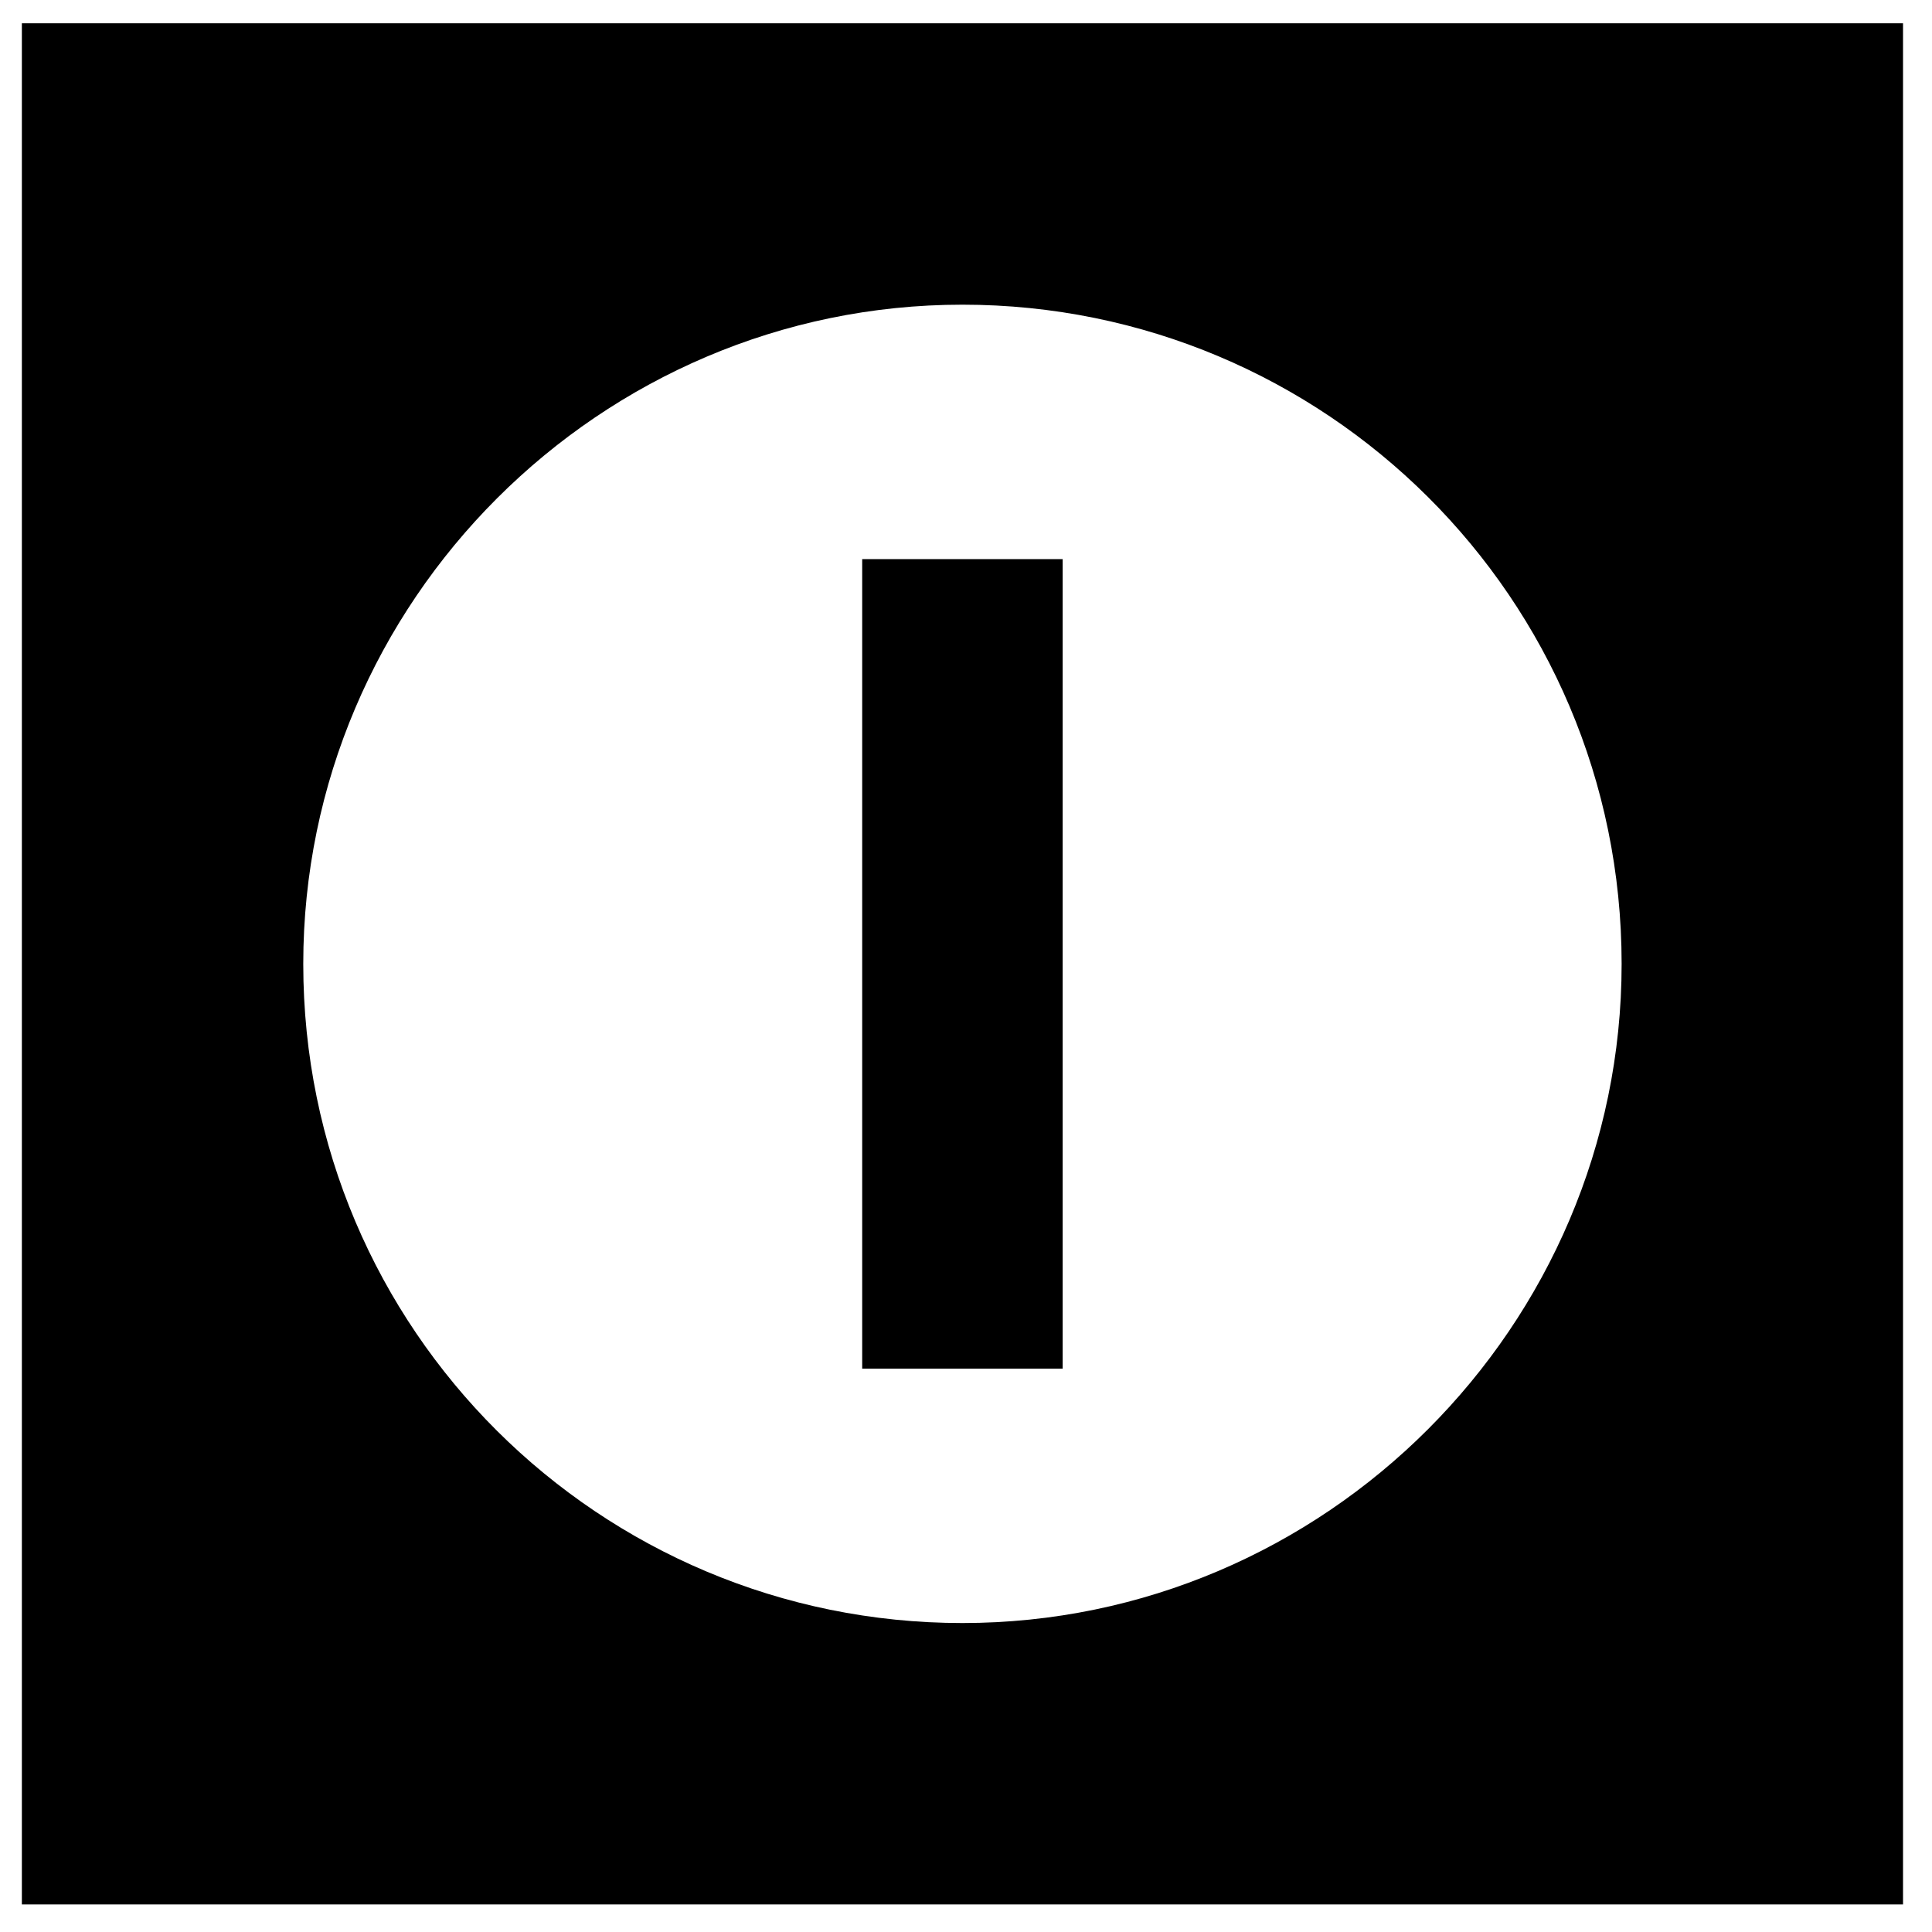 <svg width="60" height="60" viewBox="0 0 60 60" fill="none" xmlns="http://www.w3.org/2000/svg">
<path d="M0.679 0.723V59.144H59.1V0.723H0.679ZM29.889 50.405C18.636 50.405 9.418 41.307 9.418 29.934C9.418 18.68 18.636 9.462 29.889 9.462C41.142 9.462 50.361 18.561 50.361 29.934C50.361 41.187 41.142 50.405 29.889 50.405Z" fill="black"/>
<path d="M26.776 17.364H33.002V42.504H26.776V17.364Z" fill="black"/>
</svg>
